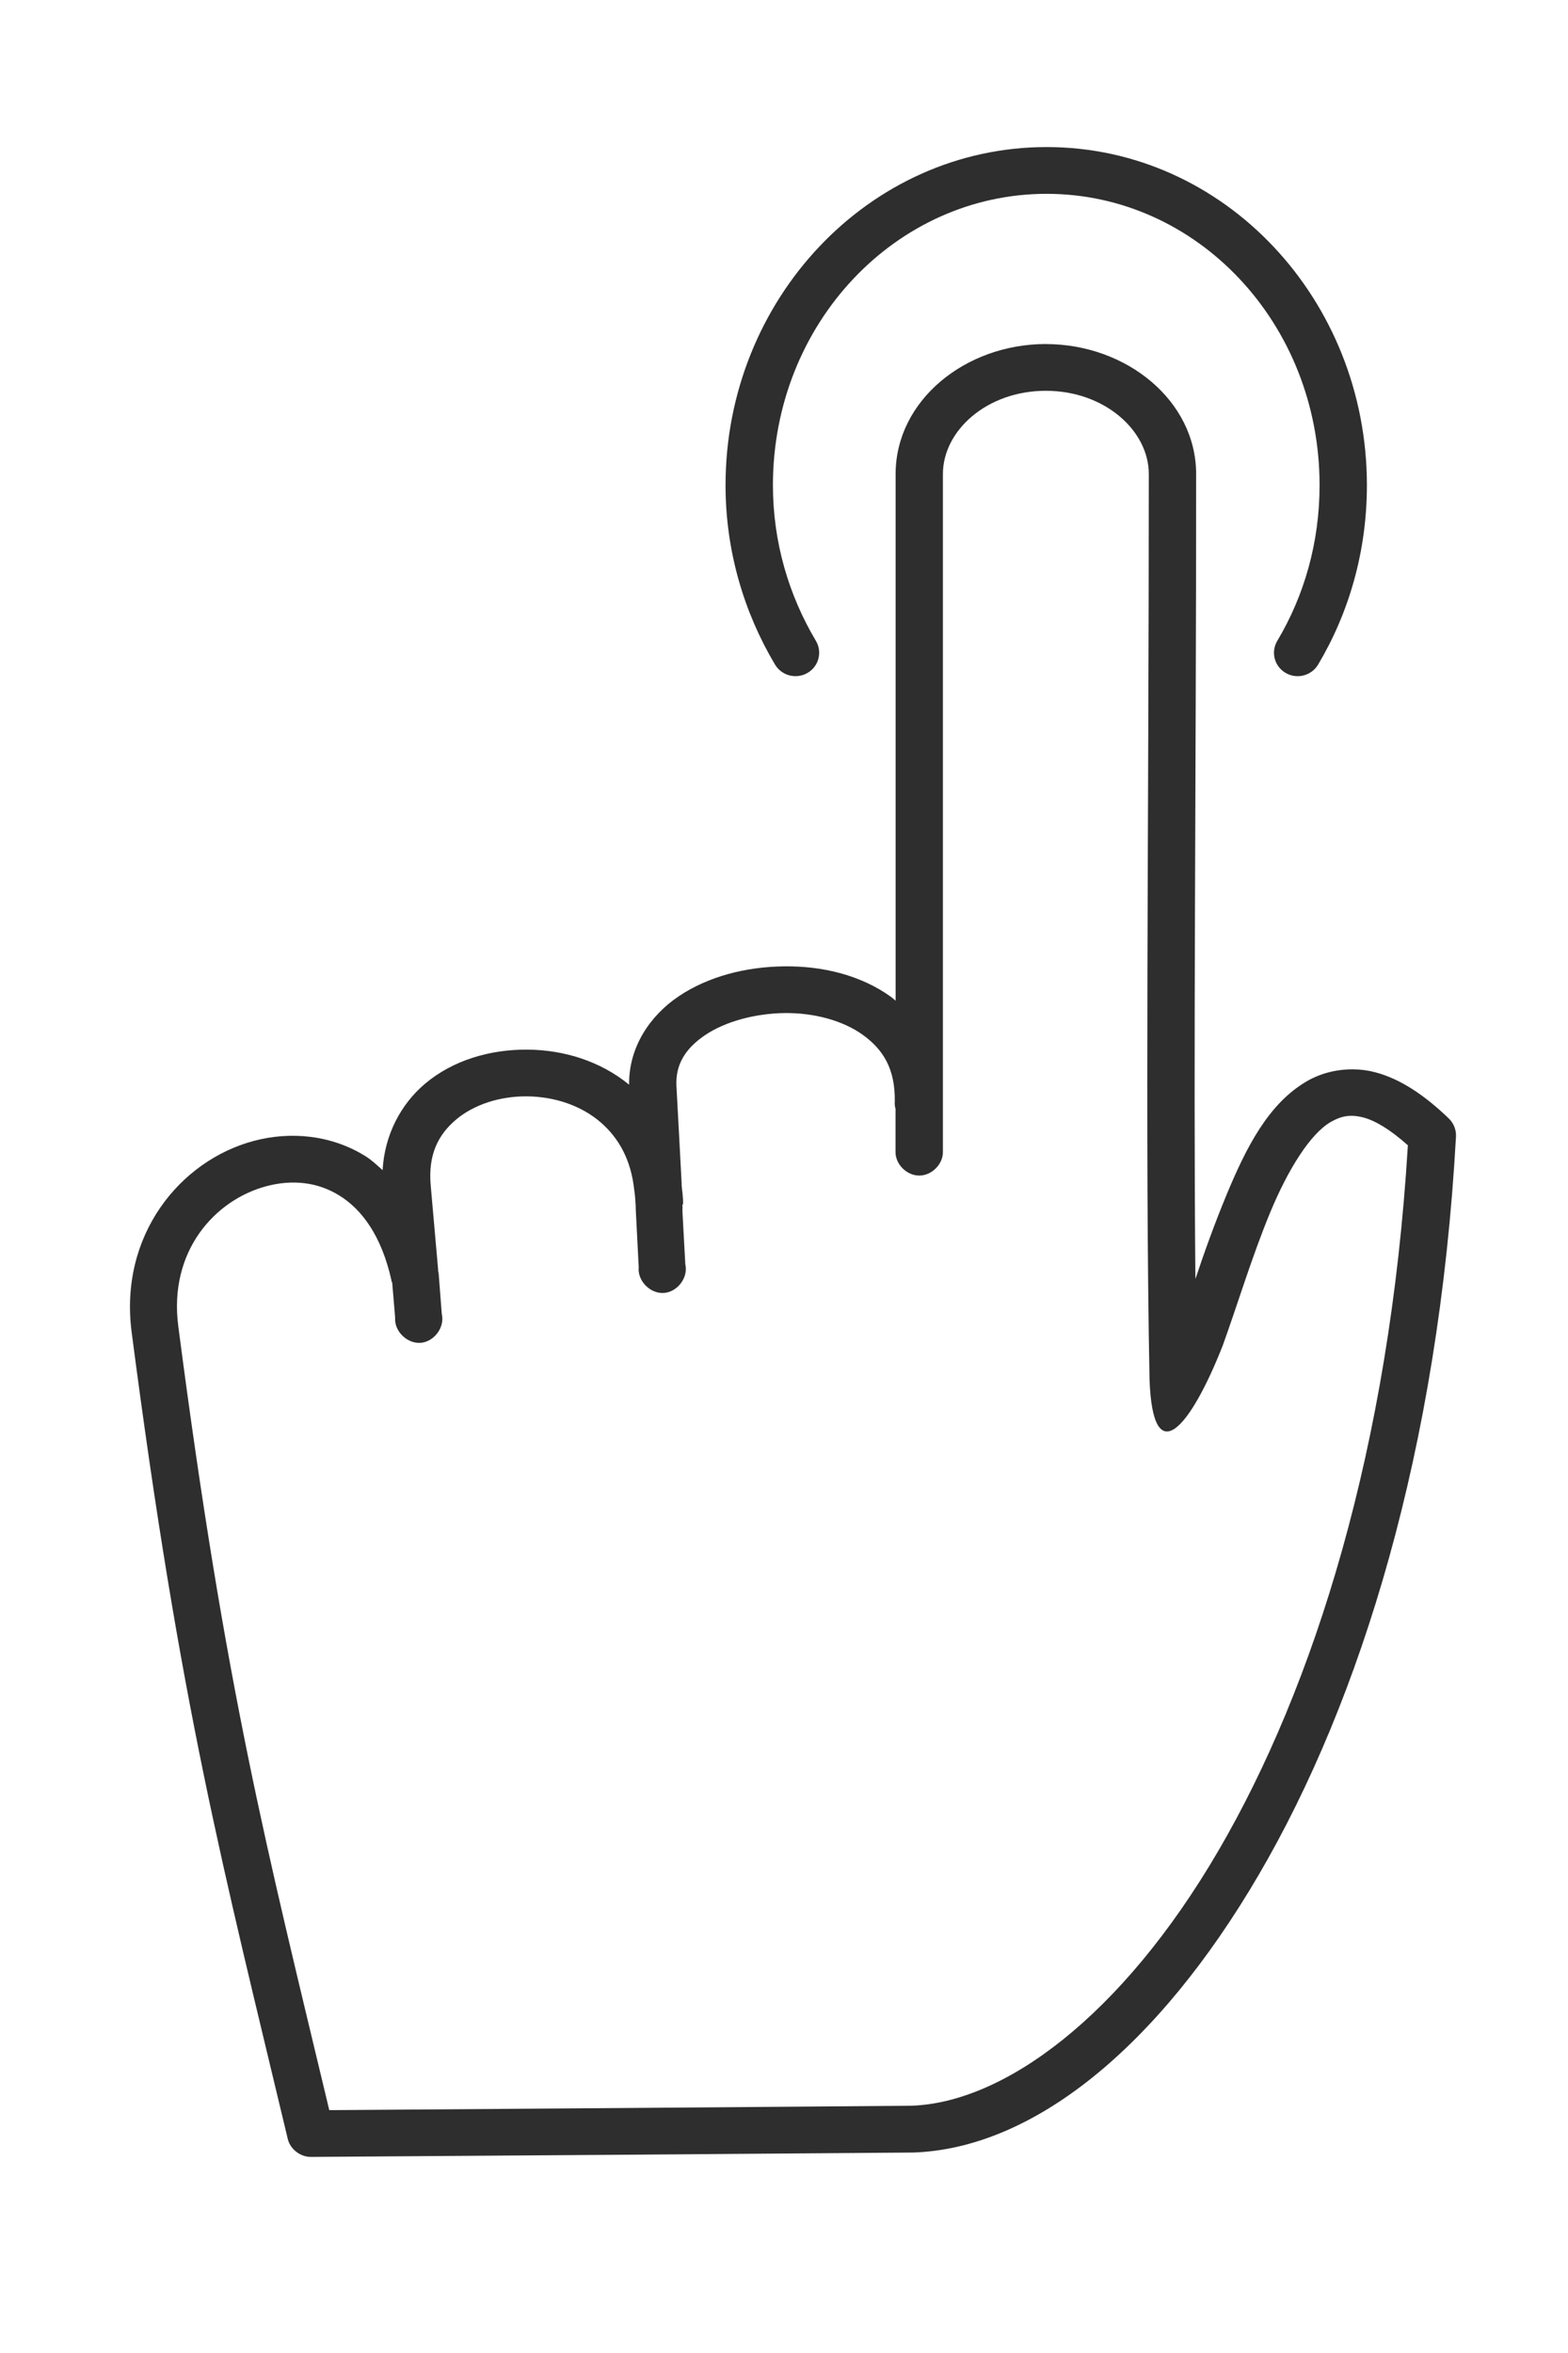 <svg width="32" height="48" viewBox="0 0 32 48" fill="none" xmlns="http://www.w3.org/2000/svg">
<path fill-rule="evenodd" clip-rule="evenodd" d="M21.359 3C17.73 3 14.807 6.113 14.807 9.898C14.807 11.242 15.184 12.492 15.813 13.551C15.877 13.662 15.983 13.743 16.108 13.777C16.233 13.81 16.367 13.793 16.479 13.728C16.591 13.663 16.672 13.557 16.703 13.433C16.735 13.309 16.715 13.178 16.648 13.068C16.101 12.148 15.774 11.066 15.774 9.898C15.774 6.594 18.291 3.954 21.359 3.954C24.427 3.954 26.93 6.593 26.93 9.898C26.93 11.07 26.616 12.151 26.07 13.068H26.07C26.003 13.178 25.982 13.309 26.014 13.433C26.046 13.557 26.126 13.663 26.238 13.728C26.35 13.793 26.484 13.811 26.609 13.777C26.734 13.744 26.84 13.662 26.904 13.551C27.535 12.489 27.896 11.239 27.896 9.898C27.896 6.114 24.988 3 21.359 3H21.359Z" fill="#2E2E2E"/>
<path fill-rule="evenodd" clip-rule="evenodd" d="M21.345 7.018C19.697 7.018 18.278 8.172 18.278 9.67V20.413C18.247 20.389 18.219 20.362 18.188 20.339C17.562 19.886 16.77 19.703 15.997 19.713C15.224 19.723 14.457 19.917 13.851 20.324C13.265 20.718 12.829 21.363 12.839 22.127C12.245 21.641 11.501 21.418 10.769 21.412C10.007 21.405 9.242 21.626 8.669 22.112C8.184 22.524 7.849 23.145 7.808 23.87C7.693 23.768 7.587 23.666 7.461 23.587C6.763 23.151 5.93 23.074 5.179 23.274C3.678 23.674 2.427 25.195 2.687 27.178C3.684 34.838 4.544 38.068 5.875 43.642C5.928 43.845 6.13 44 6.343 44C10.631 43.971 14.326 43.945 18.61 43.911H18.625C21.067 43.836 23.621 41.786 25.695 38.234C27.77 34.681 29.36 29.57 29.714 23.185C29.721 23.054 29.67 22.921 29.578 22.827C29.062 22.327 28.564 22.005 28.067 21.874C27.912 21.833 27.766 21.815 27.614 21.814C27.279 21.811 26.951 21.895 26.677 22.053C25.882 22.51 25.427 23.422 25.03 24.377C24.792 24.952 24.582 25.532 24.396 26.091C24.353 21.553 24.411 15.888 24.411 9.671C24.411 8.173 22.988 7.019 21.344 7.019L21.345 7.018ZM21.345 7.972C22.541 7.972 23.445 8.783 23.445 9.67C23.445 16.834 23.366 23.328 23.46 28.146C23.529 30.053 24.303 29.104 24.955 27.445C25.249 26.632 25.554 25.62 25.922 24.734C26.29 23.847 26.744 23.125 27.161 22.886C27.369 22.767 27.557 22.726 27.826 22.797C28.062 22.859 28.362 23.034 28.732 23.363C28.361 29.517 26.822 34.404 24.864 37.756C22.885 41.145 20.483 42.896 18.595 42.956C14.448 42.989 10.837 43.018 6.72 43.046C5.441 37.698 4.608 34.507 3.639 27.058C3.436 25.517 4.392 24.476 5.436 24.198C5.959 24.059 6.479 24.108 6.932 24.392C7.385 24.674 7.787 25.211 7.989 26.12V26.135C7.994 26.145 7.999 26.154 8.004 26.164L8.064 26.879C8.042 27.153 8.307 27.414 8.585 27.393C8.863 27.371 9.082 27.072 9.016 26.805L8.956 26.03C8.956 25.995 8.95 25.96 8.941 25.925V25.911V25.896L8.79 24.183C8.734 23.554 8.943 23.148 9.304 22.842C9.665 22.535 10.2 22.36 10.754 22.365C11.309 22.37 11.859 22.547 12.265 22.901C12.62 23.211 12.88 23.651 12.945 24.287C12.95 24.325 12.957 24.366 12.96 24.406C12.964 24.475 12.971 24.545 12.974 24.614V24.659C12.994 25.056 13.015 25.454 13.035 25.851C13.006 26.126 13.267 26.393 13.546 26.376C13.826 26.358 14.05 26.06 13.986 25.792C13.968 25.422 13.944 25.058 13.926 24.689C13.931 24.654 13.931 24.62 13.926 24.585C13.931 24.575 13.937 24.565 13.941 24.555C13.941 24.427 13.924 24.304 13.911 24.183V24.138C13.877 23.476 13.84 22.82 13.805 22.156C13.782 21.714 13.989 21.386 14.394 21.113C14.8 20.84 15.407 20.674 16.011 20.666C16.614 20.659 17.206 20.819 17.612 21.113C18.018 21.407 18.271 21.797 18.261 22.469C18.257 22.519 18.261 22.57 18.276 22.618V23.497C18.272 23.749 18.504 23.981 18.76 23.981C19.015 23.981 19.247 23.749 19.243 23.497V9.67C19.243 8.783 20.142 7.972 21.343 7.972L21.345 7.972Z" fill="#2E2E2E"/>
</svg>
